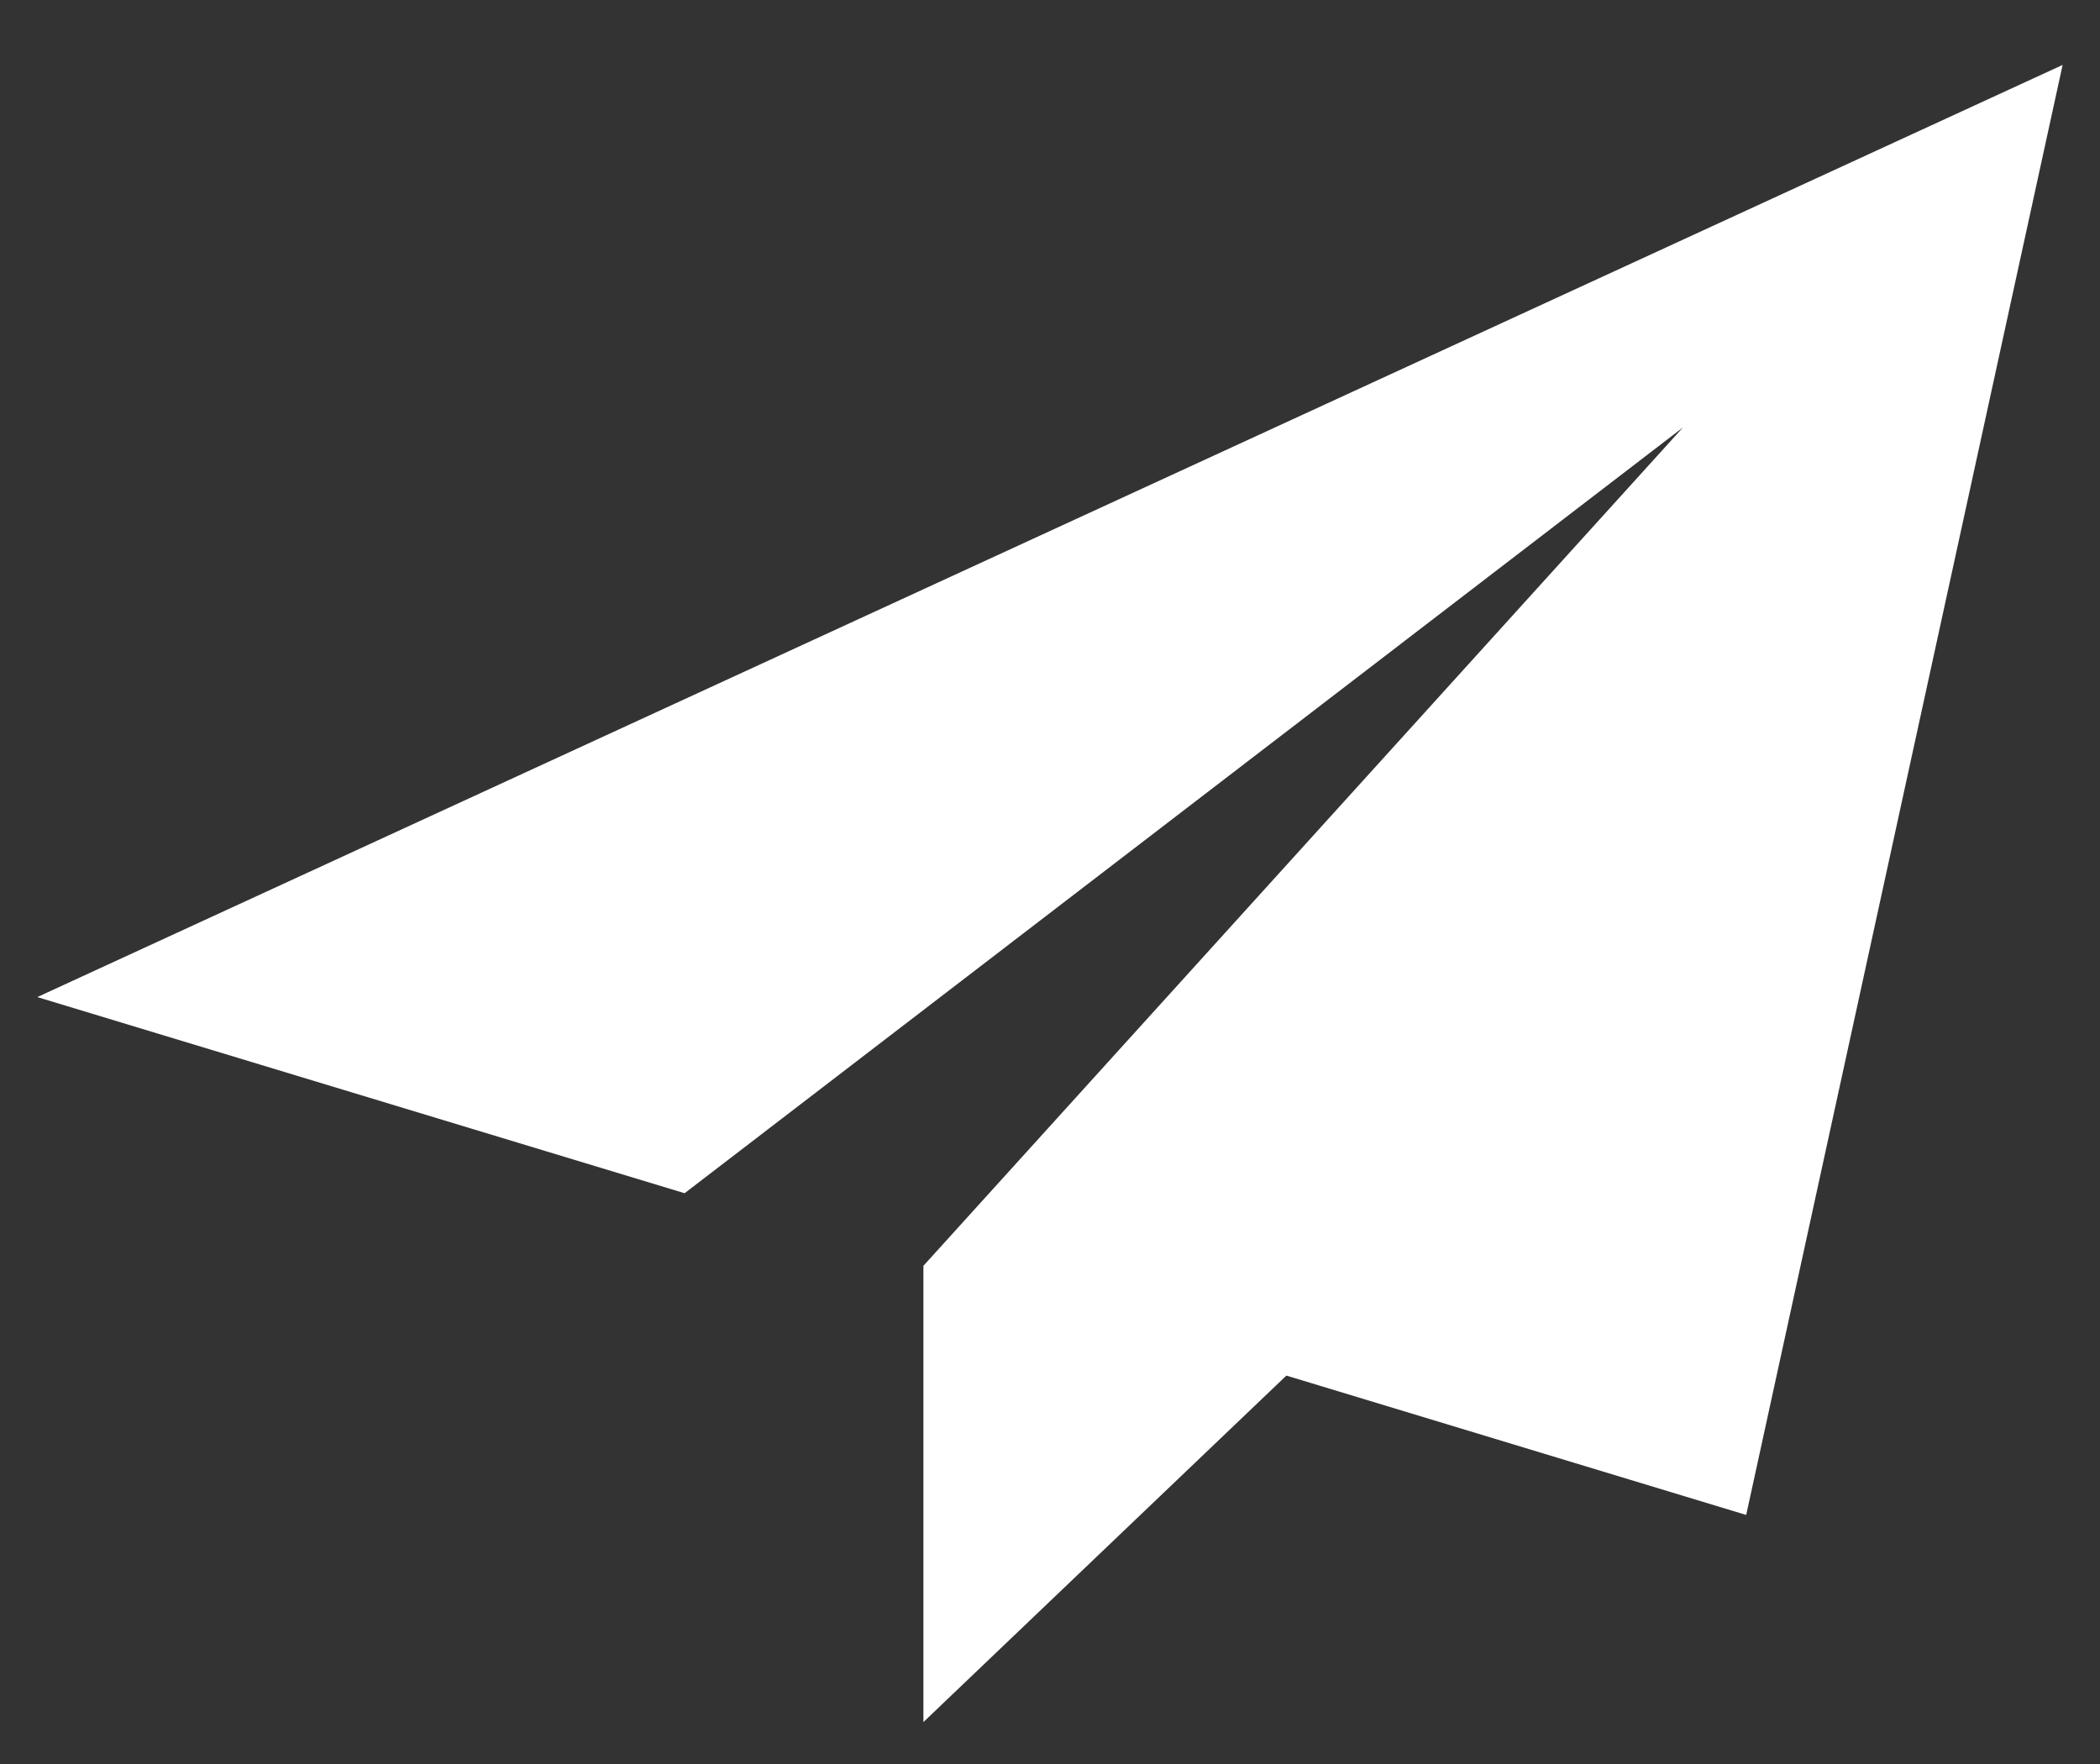 <svg width="25" height="21" viewBox="0 0 25 21" fill="none" xmlns="http://www.w3.org/2000/svg">
<rect x="0" y="0" width="25" height="21" fill="#333333" stroke="none"/>
<path d="M24.555 0.773L0.444 11.87L8.15 14.205L20.035 5.089L10.995 15.067L11.002 15.069L10.993 15.067V20.501L15.314 16.376L20.788 18.035L24.555 0.773Z" fill="white"/>
</svg>
